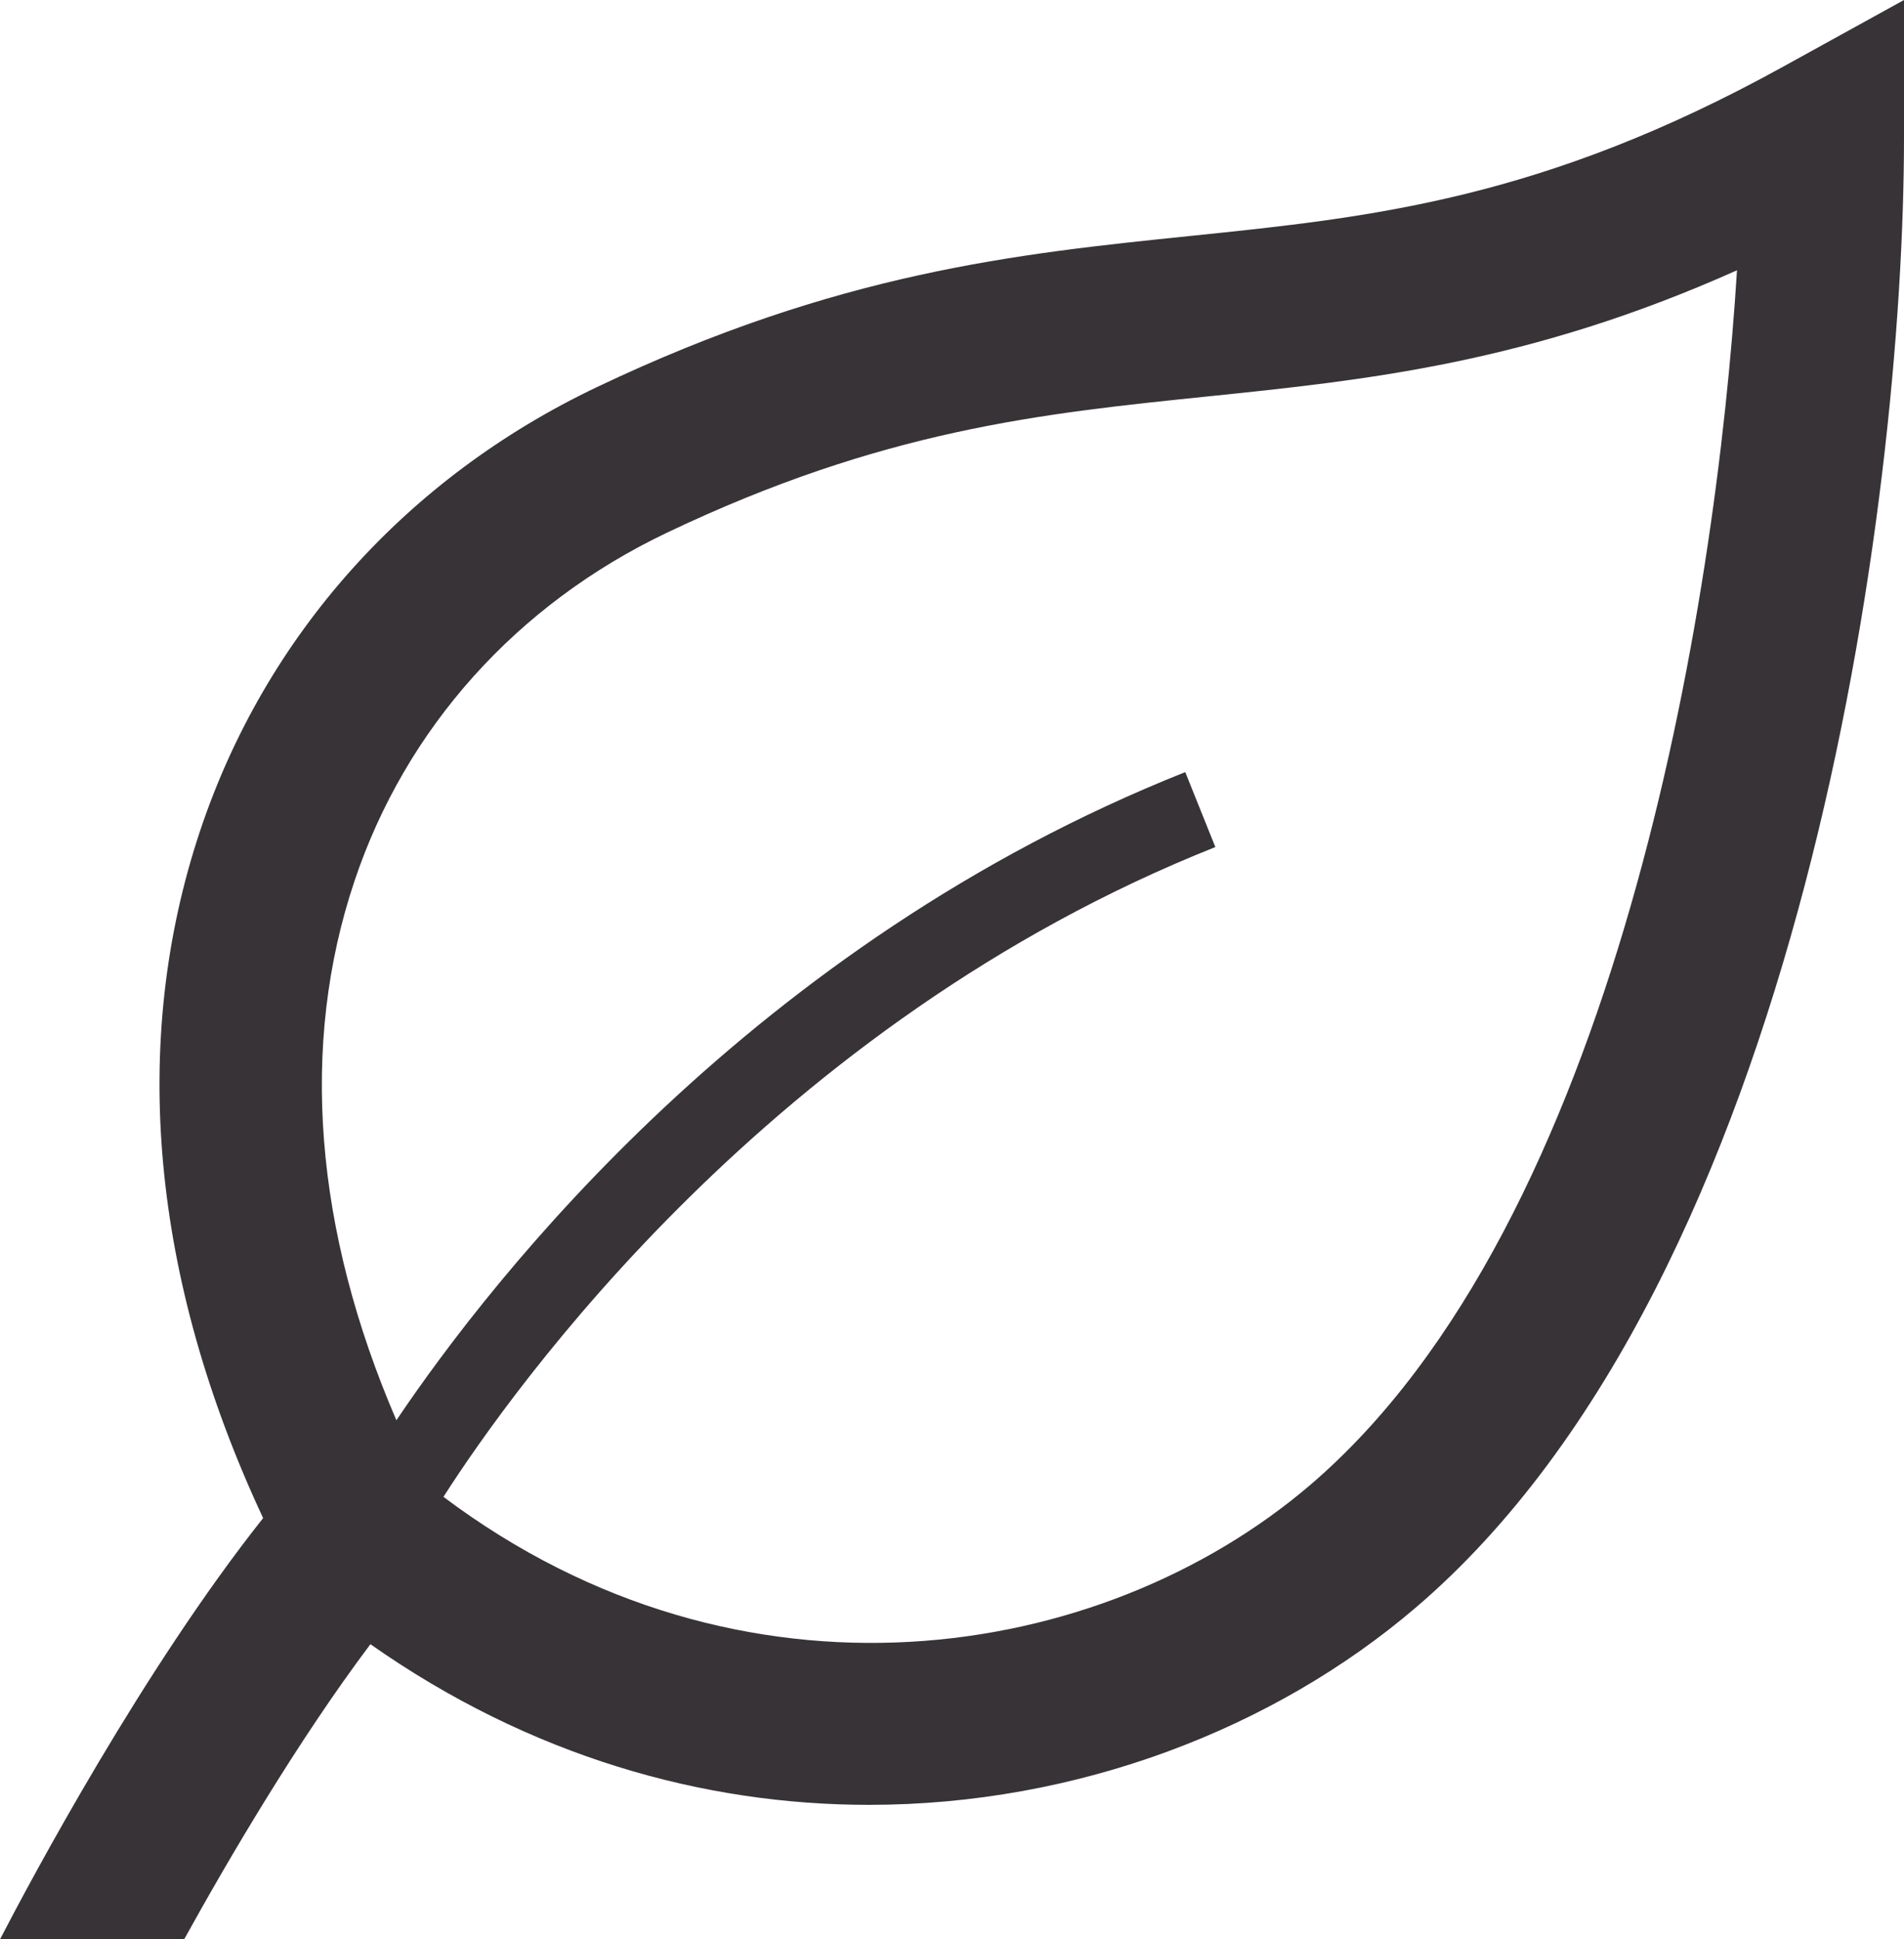 <svg width="110" height="112" viewBox="0 0 110 112" fill="none" xmlns="http://www.w3.org/2000/svg">
<path fill-rule="evenodd" clip-rule="evenodd" d="M75.671 85.78C63.6 96.074 42.819 99.367 25.619 86.445C29.628 80.188 44.617 59.091 70.214 48.919L68.476 44.591C43.529 54.505 28.502 73.71 22.901 82.021C18.17 71.05 17.297 60.362 20.478 50.886C23.439 42.044 29.853 34.898 38.535 30.762C51 24.828 60.101 23.89 69.736 22.898C78.908 21.954 88.34 20.985 100.352 15.609C99.142 35.068 93.41 70.646 75.671 85.78ZM103.032 3.843C89.1 11.533 79.224 12.552 68.766 13.627C58.762 14.656 48.414 15.724 34.482 22.358C23.486 27.59 15.349 36.678 11.574 47.941C7.459 60.225 8.763 73.899 15.202 87.672C8.294 96.375 1.854 108.427 0 112H10.639C13.191 107.38 17.213 100.523 21.4 94.955C30.629 101.439 40.636 104.233 50.2 104.233C62.265 104.233 73.62 99.818 81.782 92.849C104.102 73.809 110 28.969 110 7.917V0L103.032 3.843Z" fill="#373337"/>
</svg>
